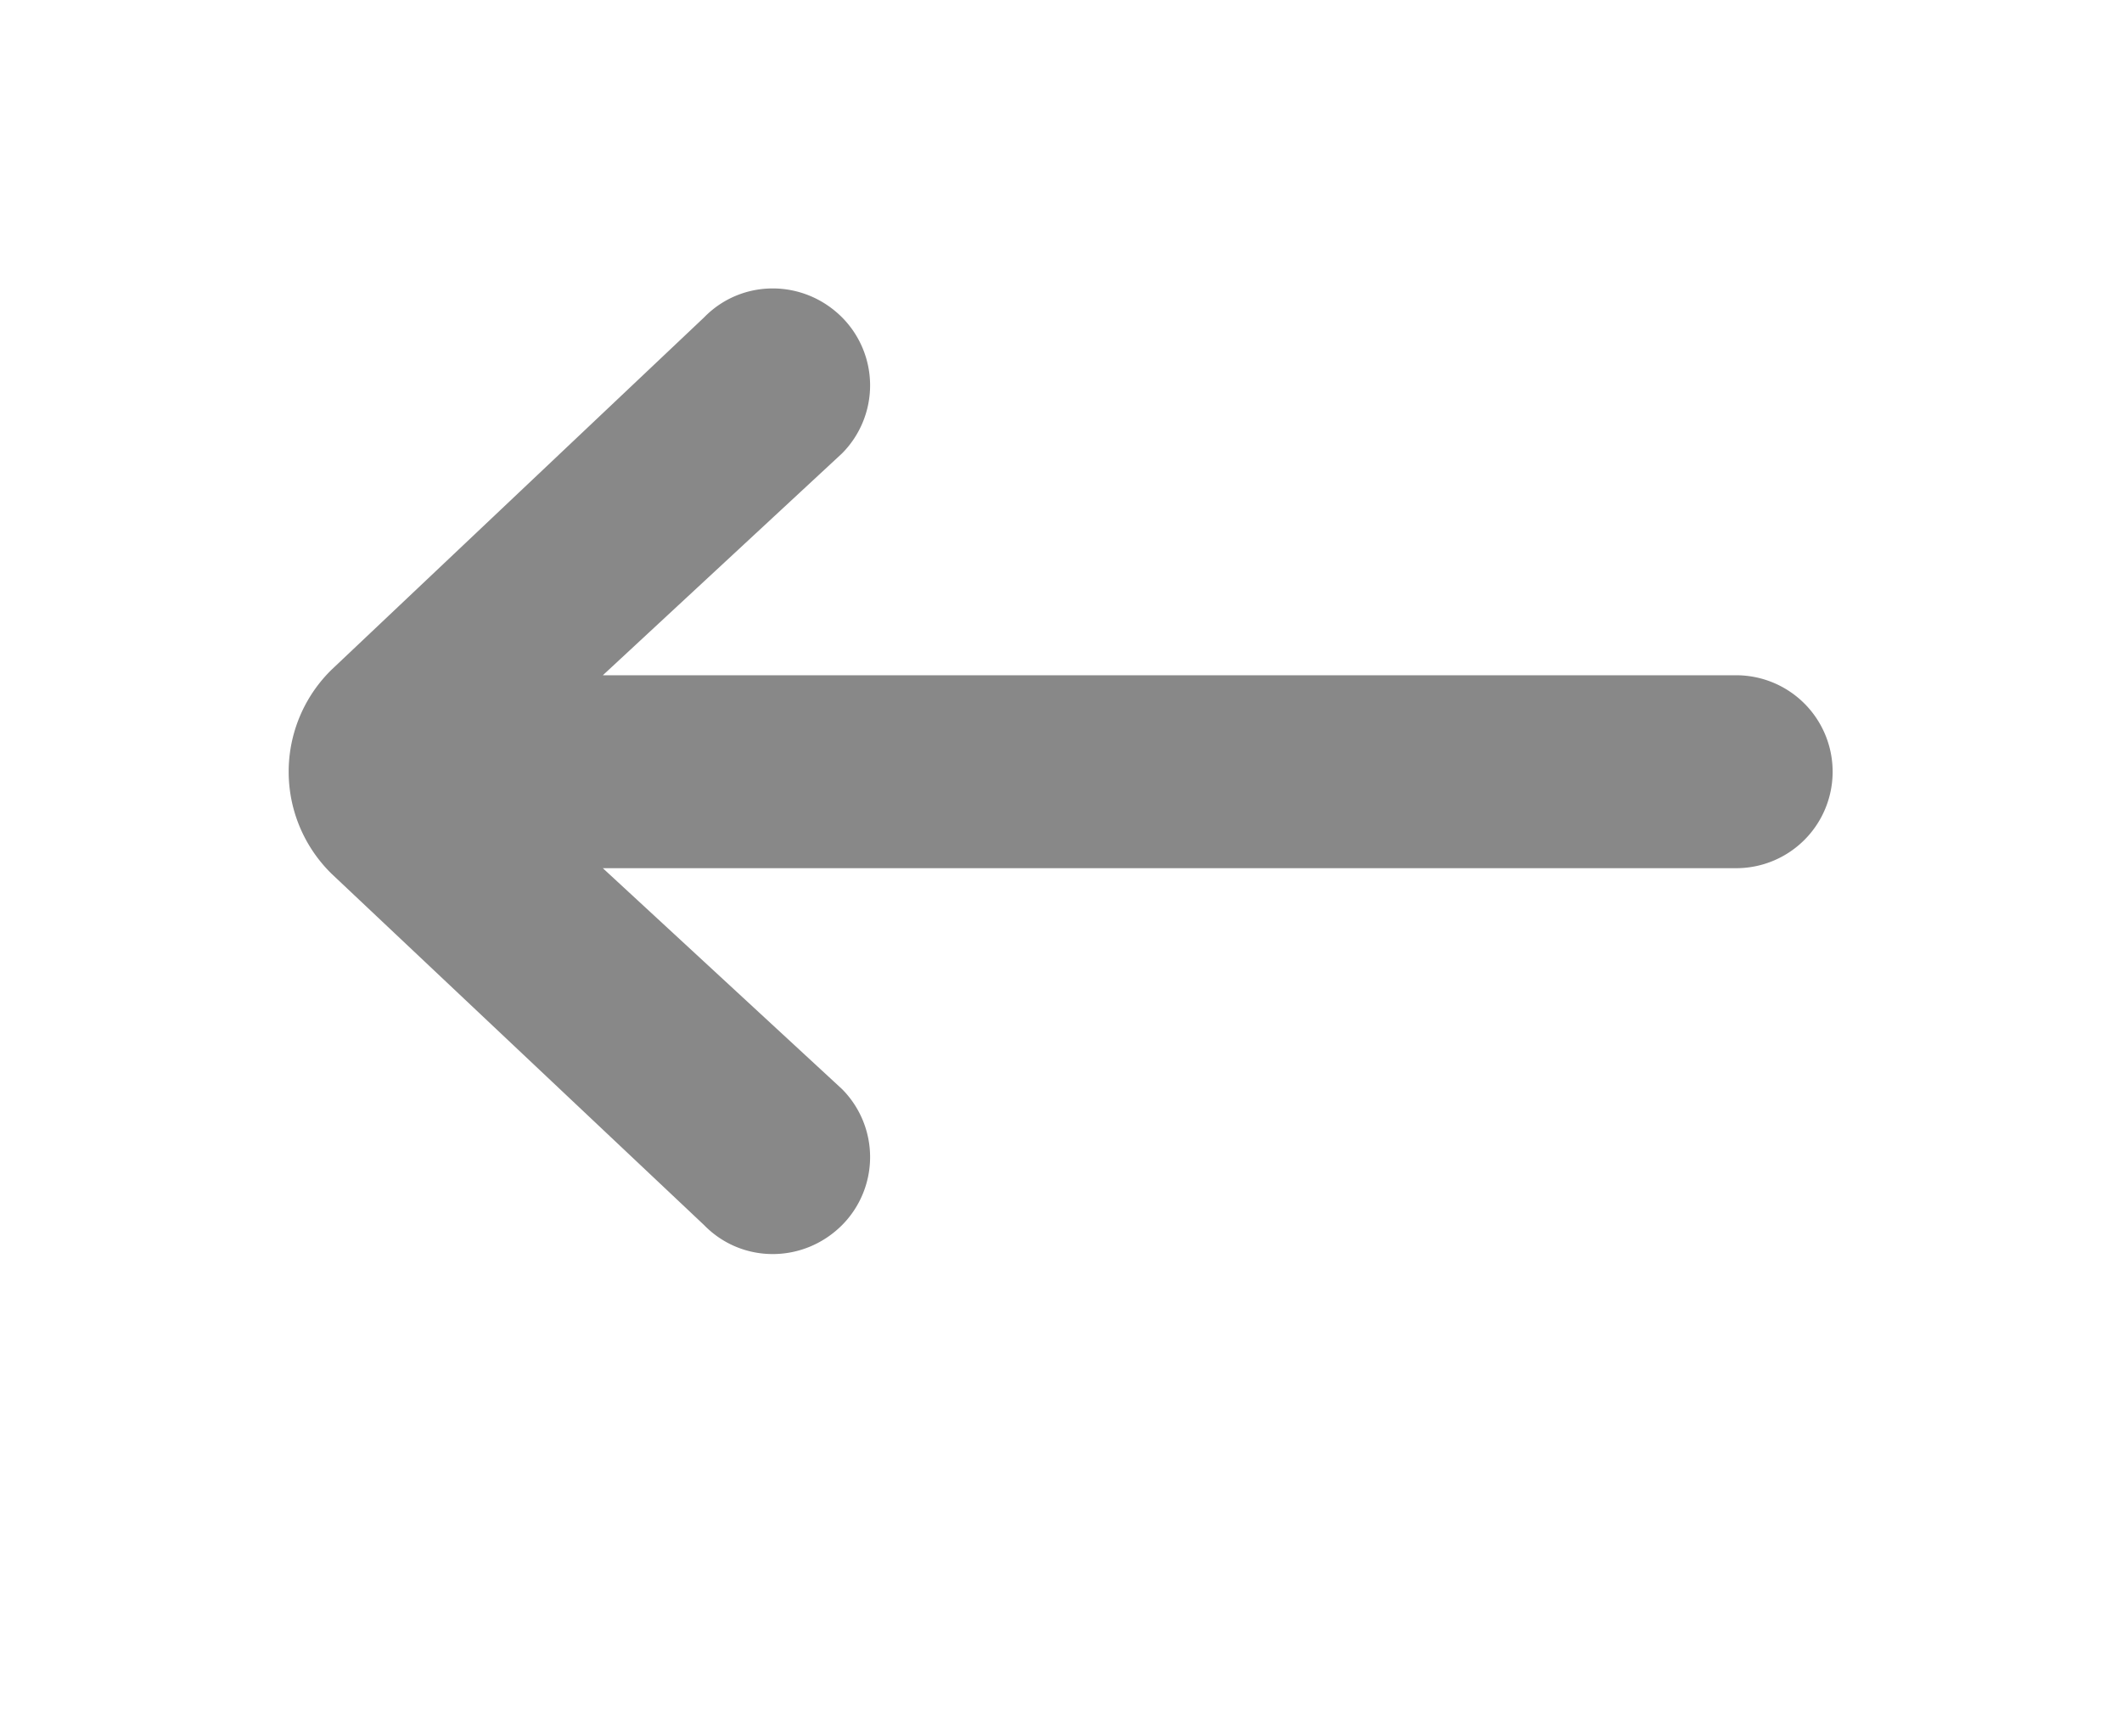 <svg xmlns="http://www.w3.org/2000/svg" xmlns:xlink="http://www.w3.org/1999/xlink" width="22" height="18" viewBox="0 0 22 18"><defs><path id="kmega" d="M428.25 2291l2.48 2.29a1 1 0 0 1 0 1.41c-.4.4-1.04.4-1.43 0l-3.86-3.64a1.48 1.48 0 0 1 0-2.12l3.86-3.65c.39-.4 1.03-.4 1.43 0a1 1 0 0 1 0 1.41l-2.48 2.3H440a1 1 0 1 1 0 2z"/></defs><g><g transform="translate(-422 -2282)"><use fill="#888" xlink:href="#kmega"/></g></g></svg>
